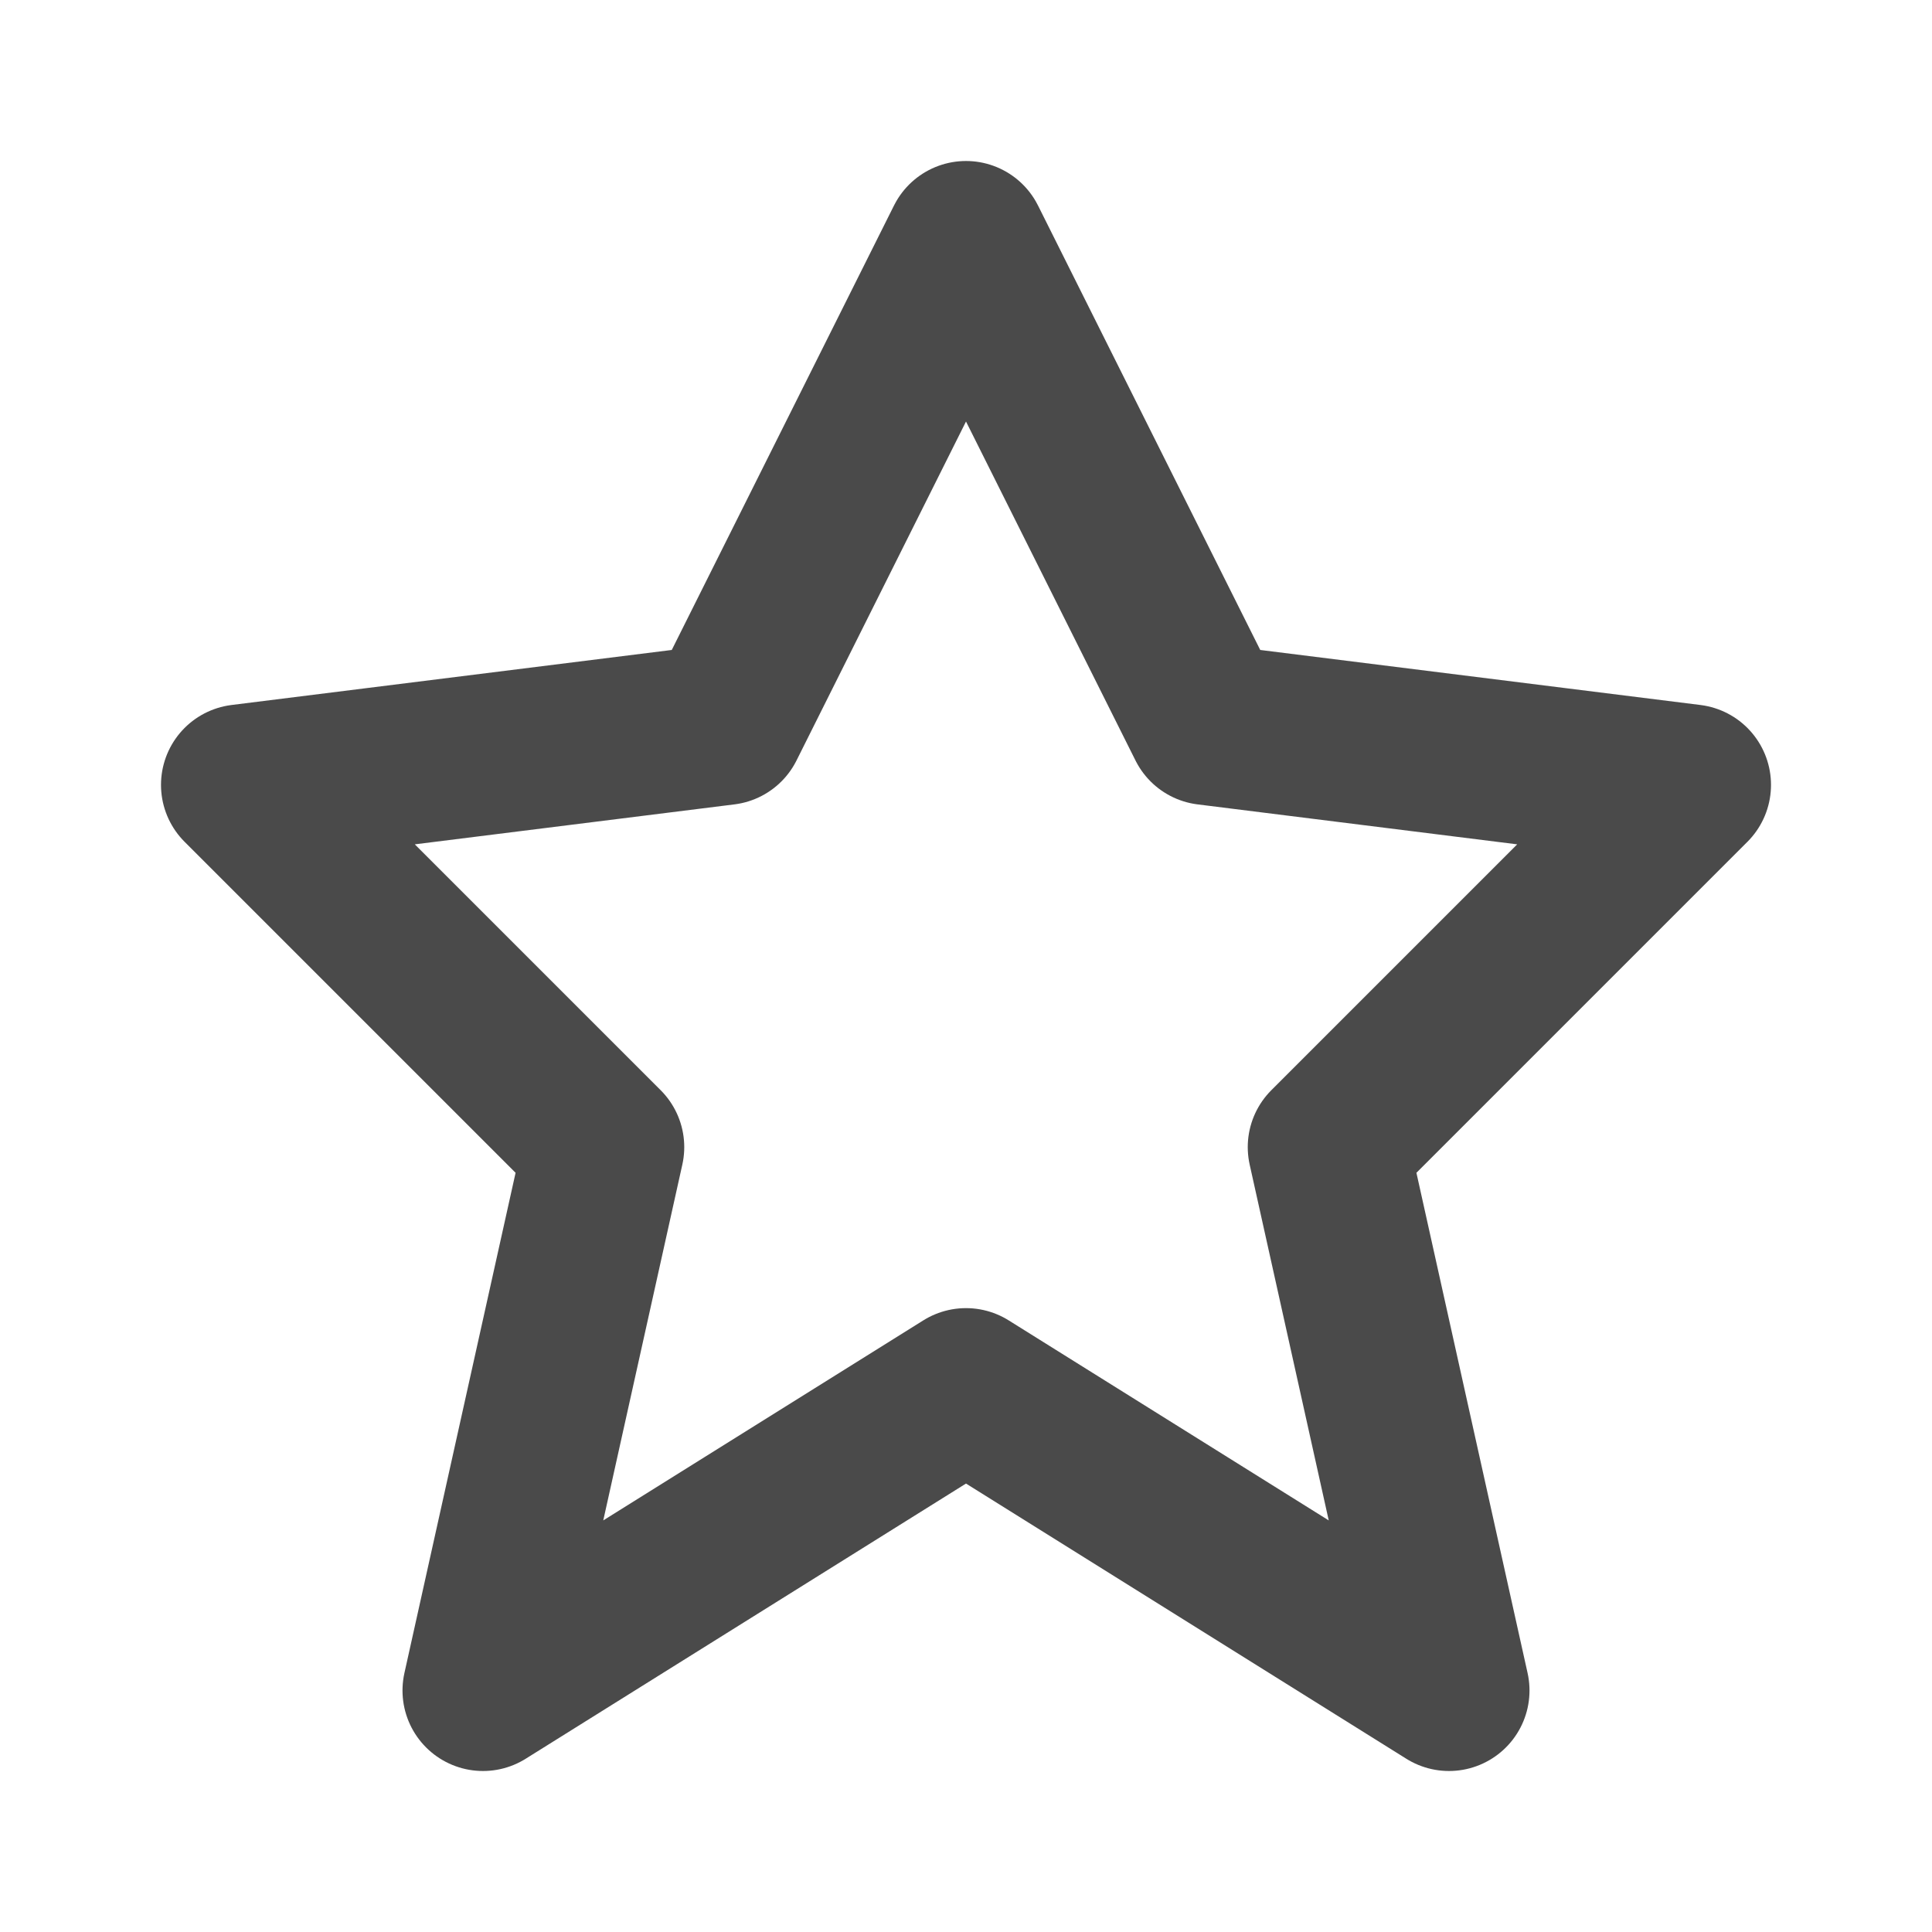 <svg width="24" height="24" viewBox="0 0 24 24" fill="none" xmlns="http://www.w3.org/2000/svg">
<path fill-rule="evenodd" clip-rule="evenodd" d="M12 17.25L6 21L7.5 14.25L3 9.75L9 9L12 3L15 9L21 9.75L16.5 14.25L18 21L12 17.25Z" stroke="#4A4A4A" stroke-width="2" stroke-linecap="round" stroke-linejoin="round"/>
</svg>
